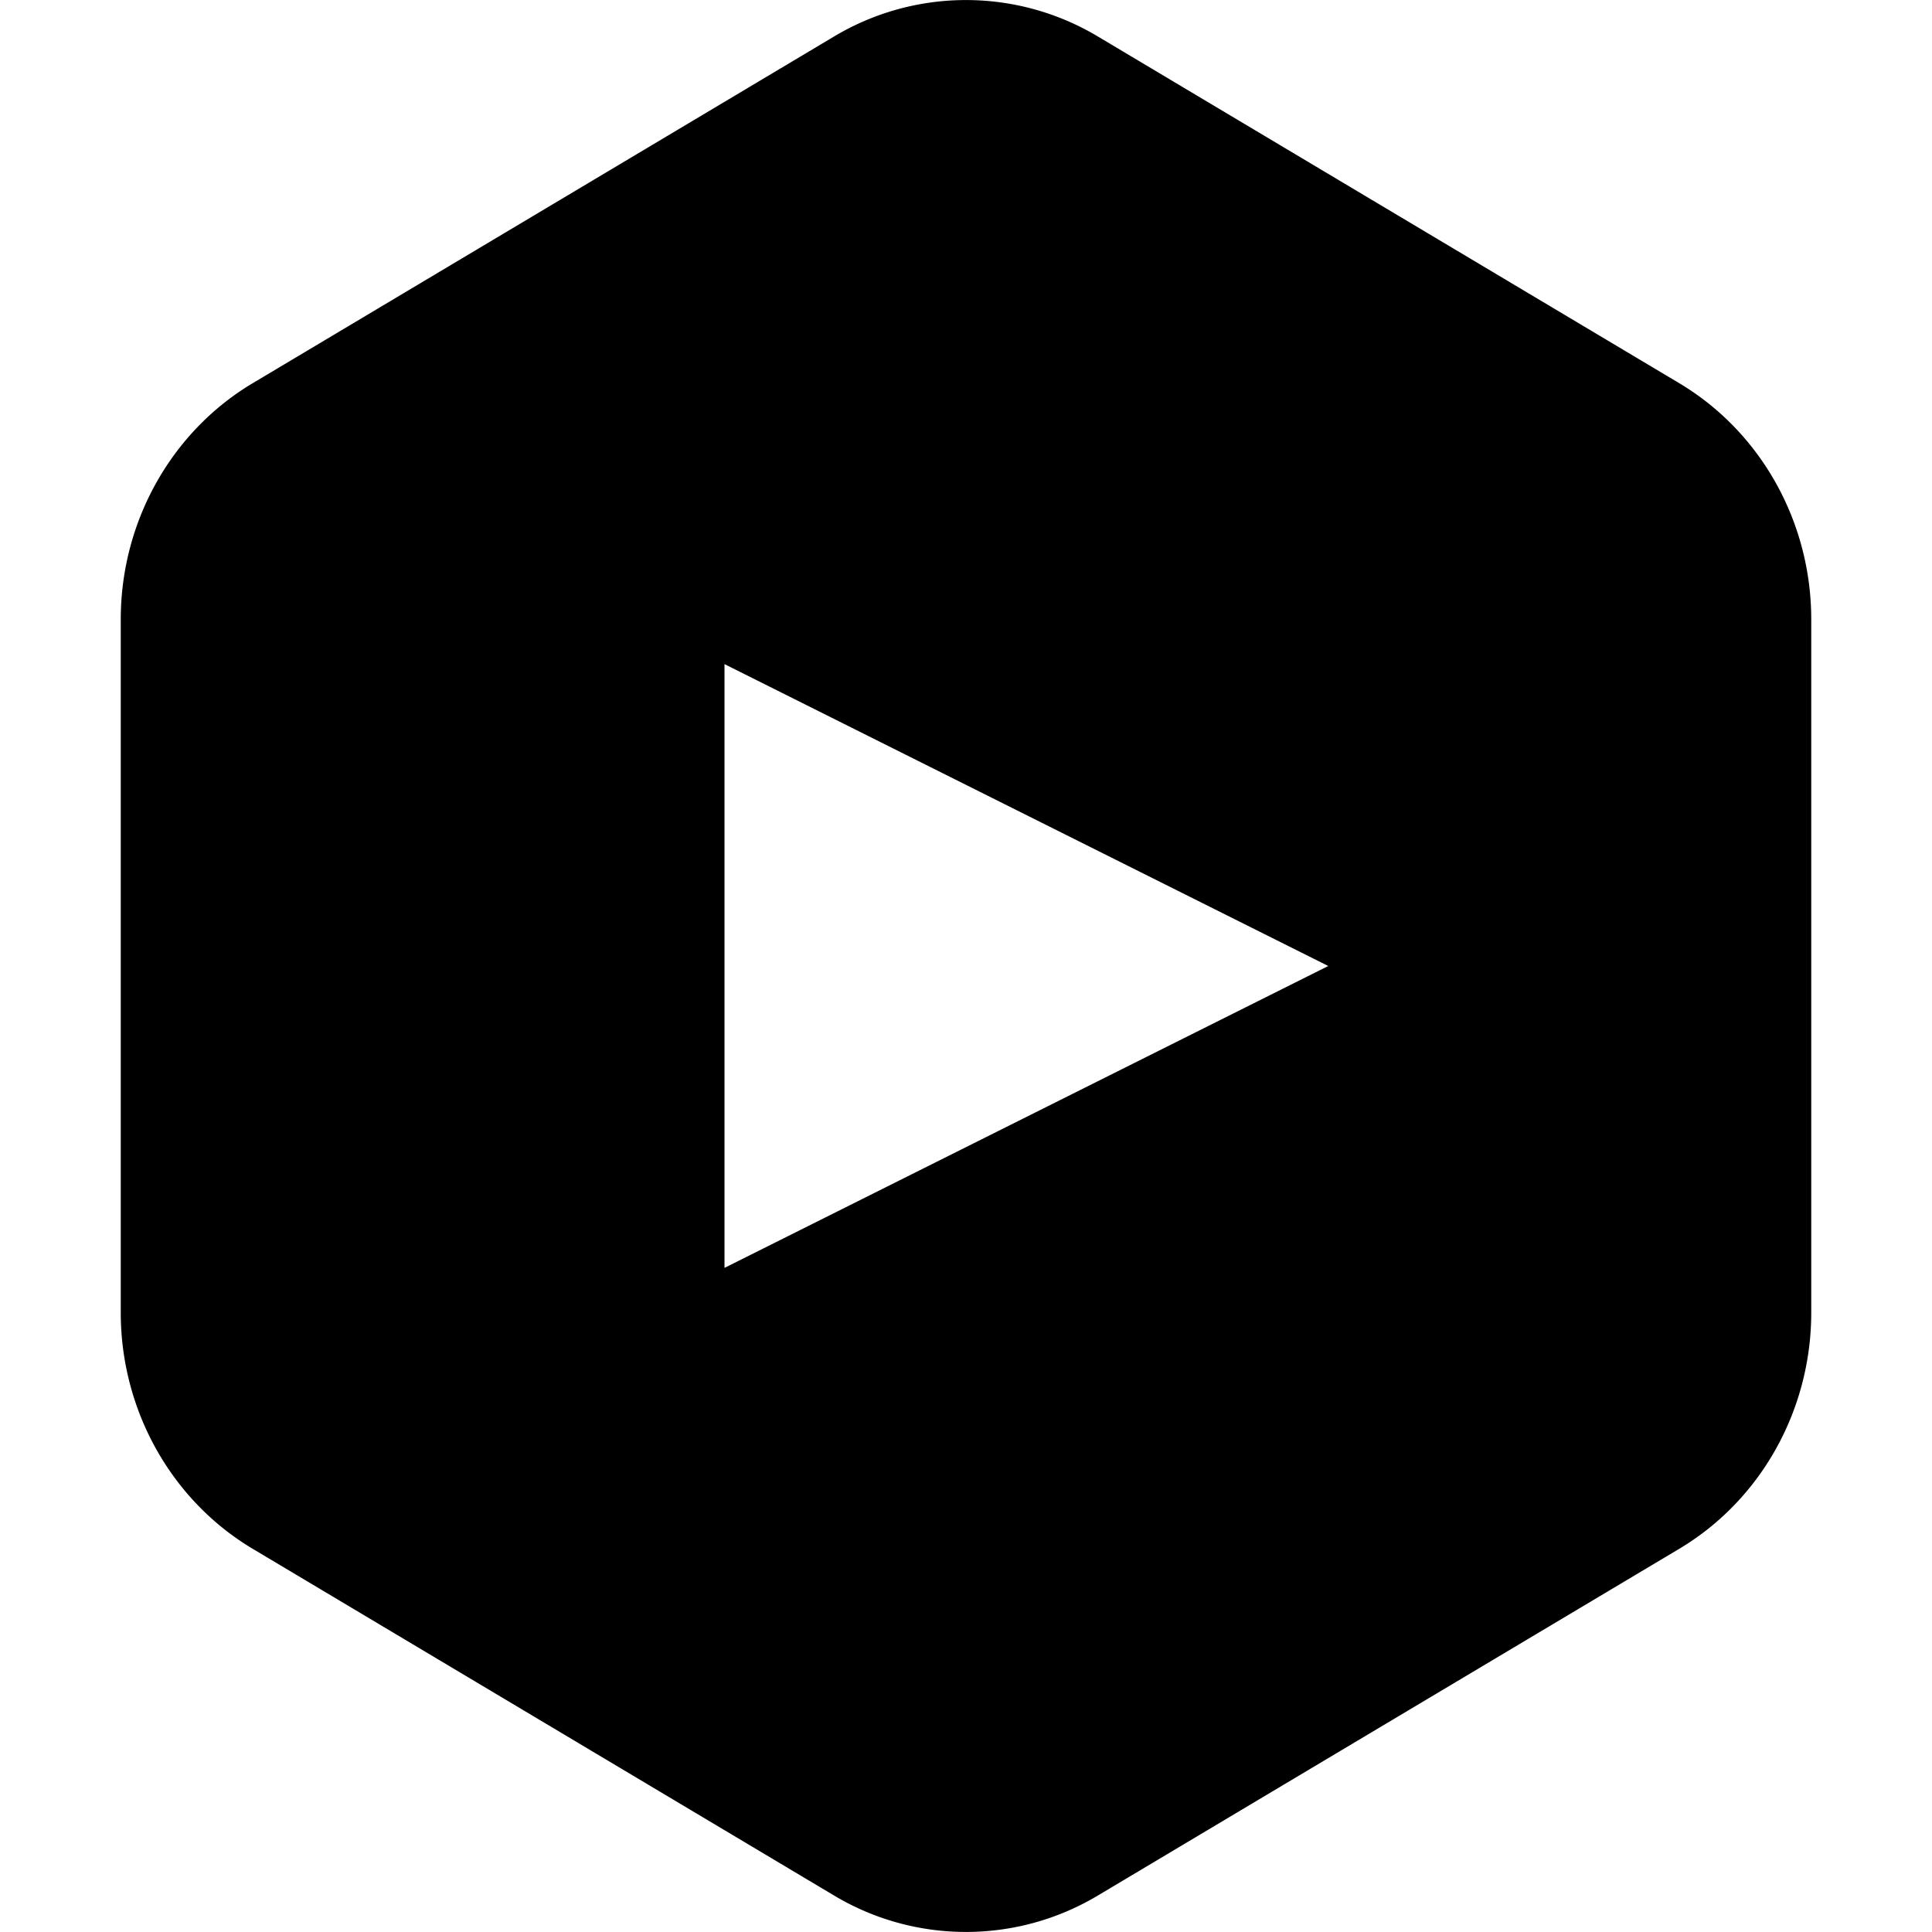 <svg xmlns="http://www.w3.org/2000/svg" viewBox="0 0 32 32"><path d="M27.812 6.346L18.187.606a4.256 4.256 0 0 0-4.375 0l-9.625 5.74C2.834 7.153 2 8.645 2 10.26v11.48c0 1.615.834 3.107 2.187 3.914l9.625 5.74a4.256 4.256 0 0 0 4.375 0l9.625-5.74C29.166 24.847 30 23.355 30 21.74V10.26c0-1.615-.834-3.107-2.188-3.914zM12 21V11l10 5-10 5z"/></svg>